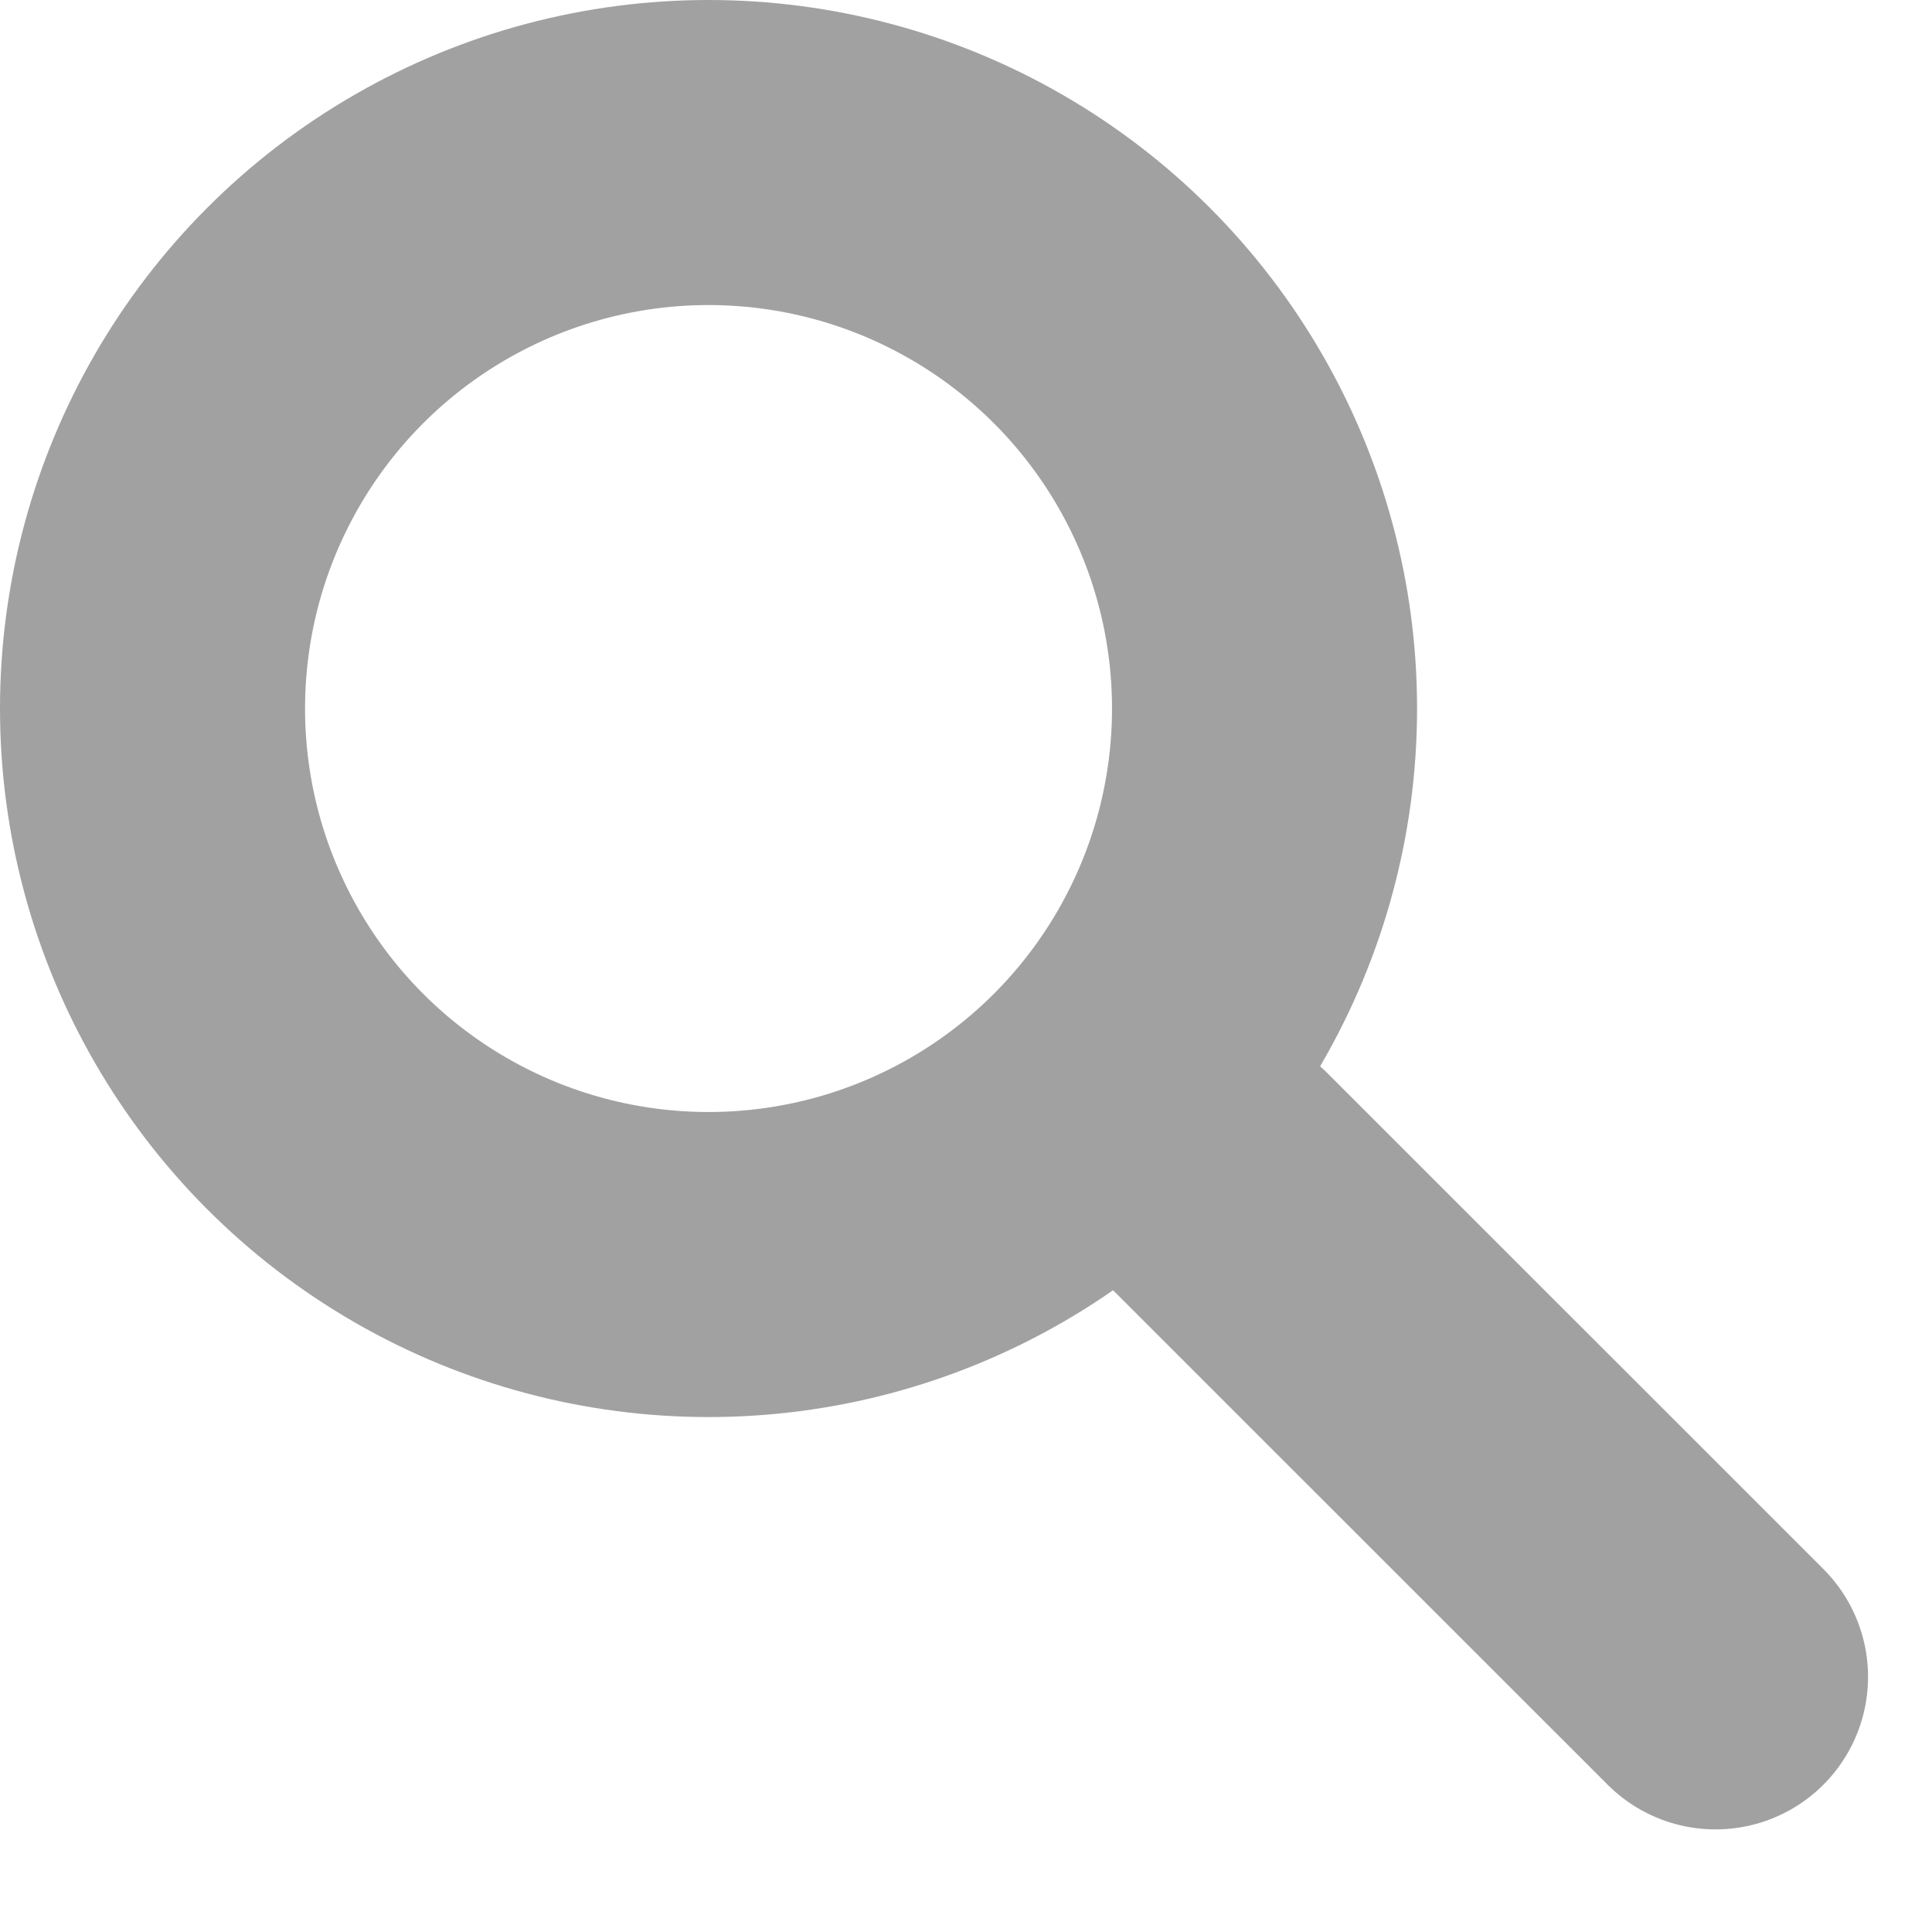 <svg width="19" height="19" viewBox="0 0 19 19" fill="none" xmlns="http://www.w3.org/2000/svg">
<circle cx="6.968" cy="6.968" r="5.468" stroke="#a1a1a1" stroke-width="3"/>
<line x1="11.992" y1="11.613" x2="16.871" y2="16.491" stroke="#a1a1a1" stroke-width="3" stroke-linecap="round"/>
</svg>
